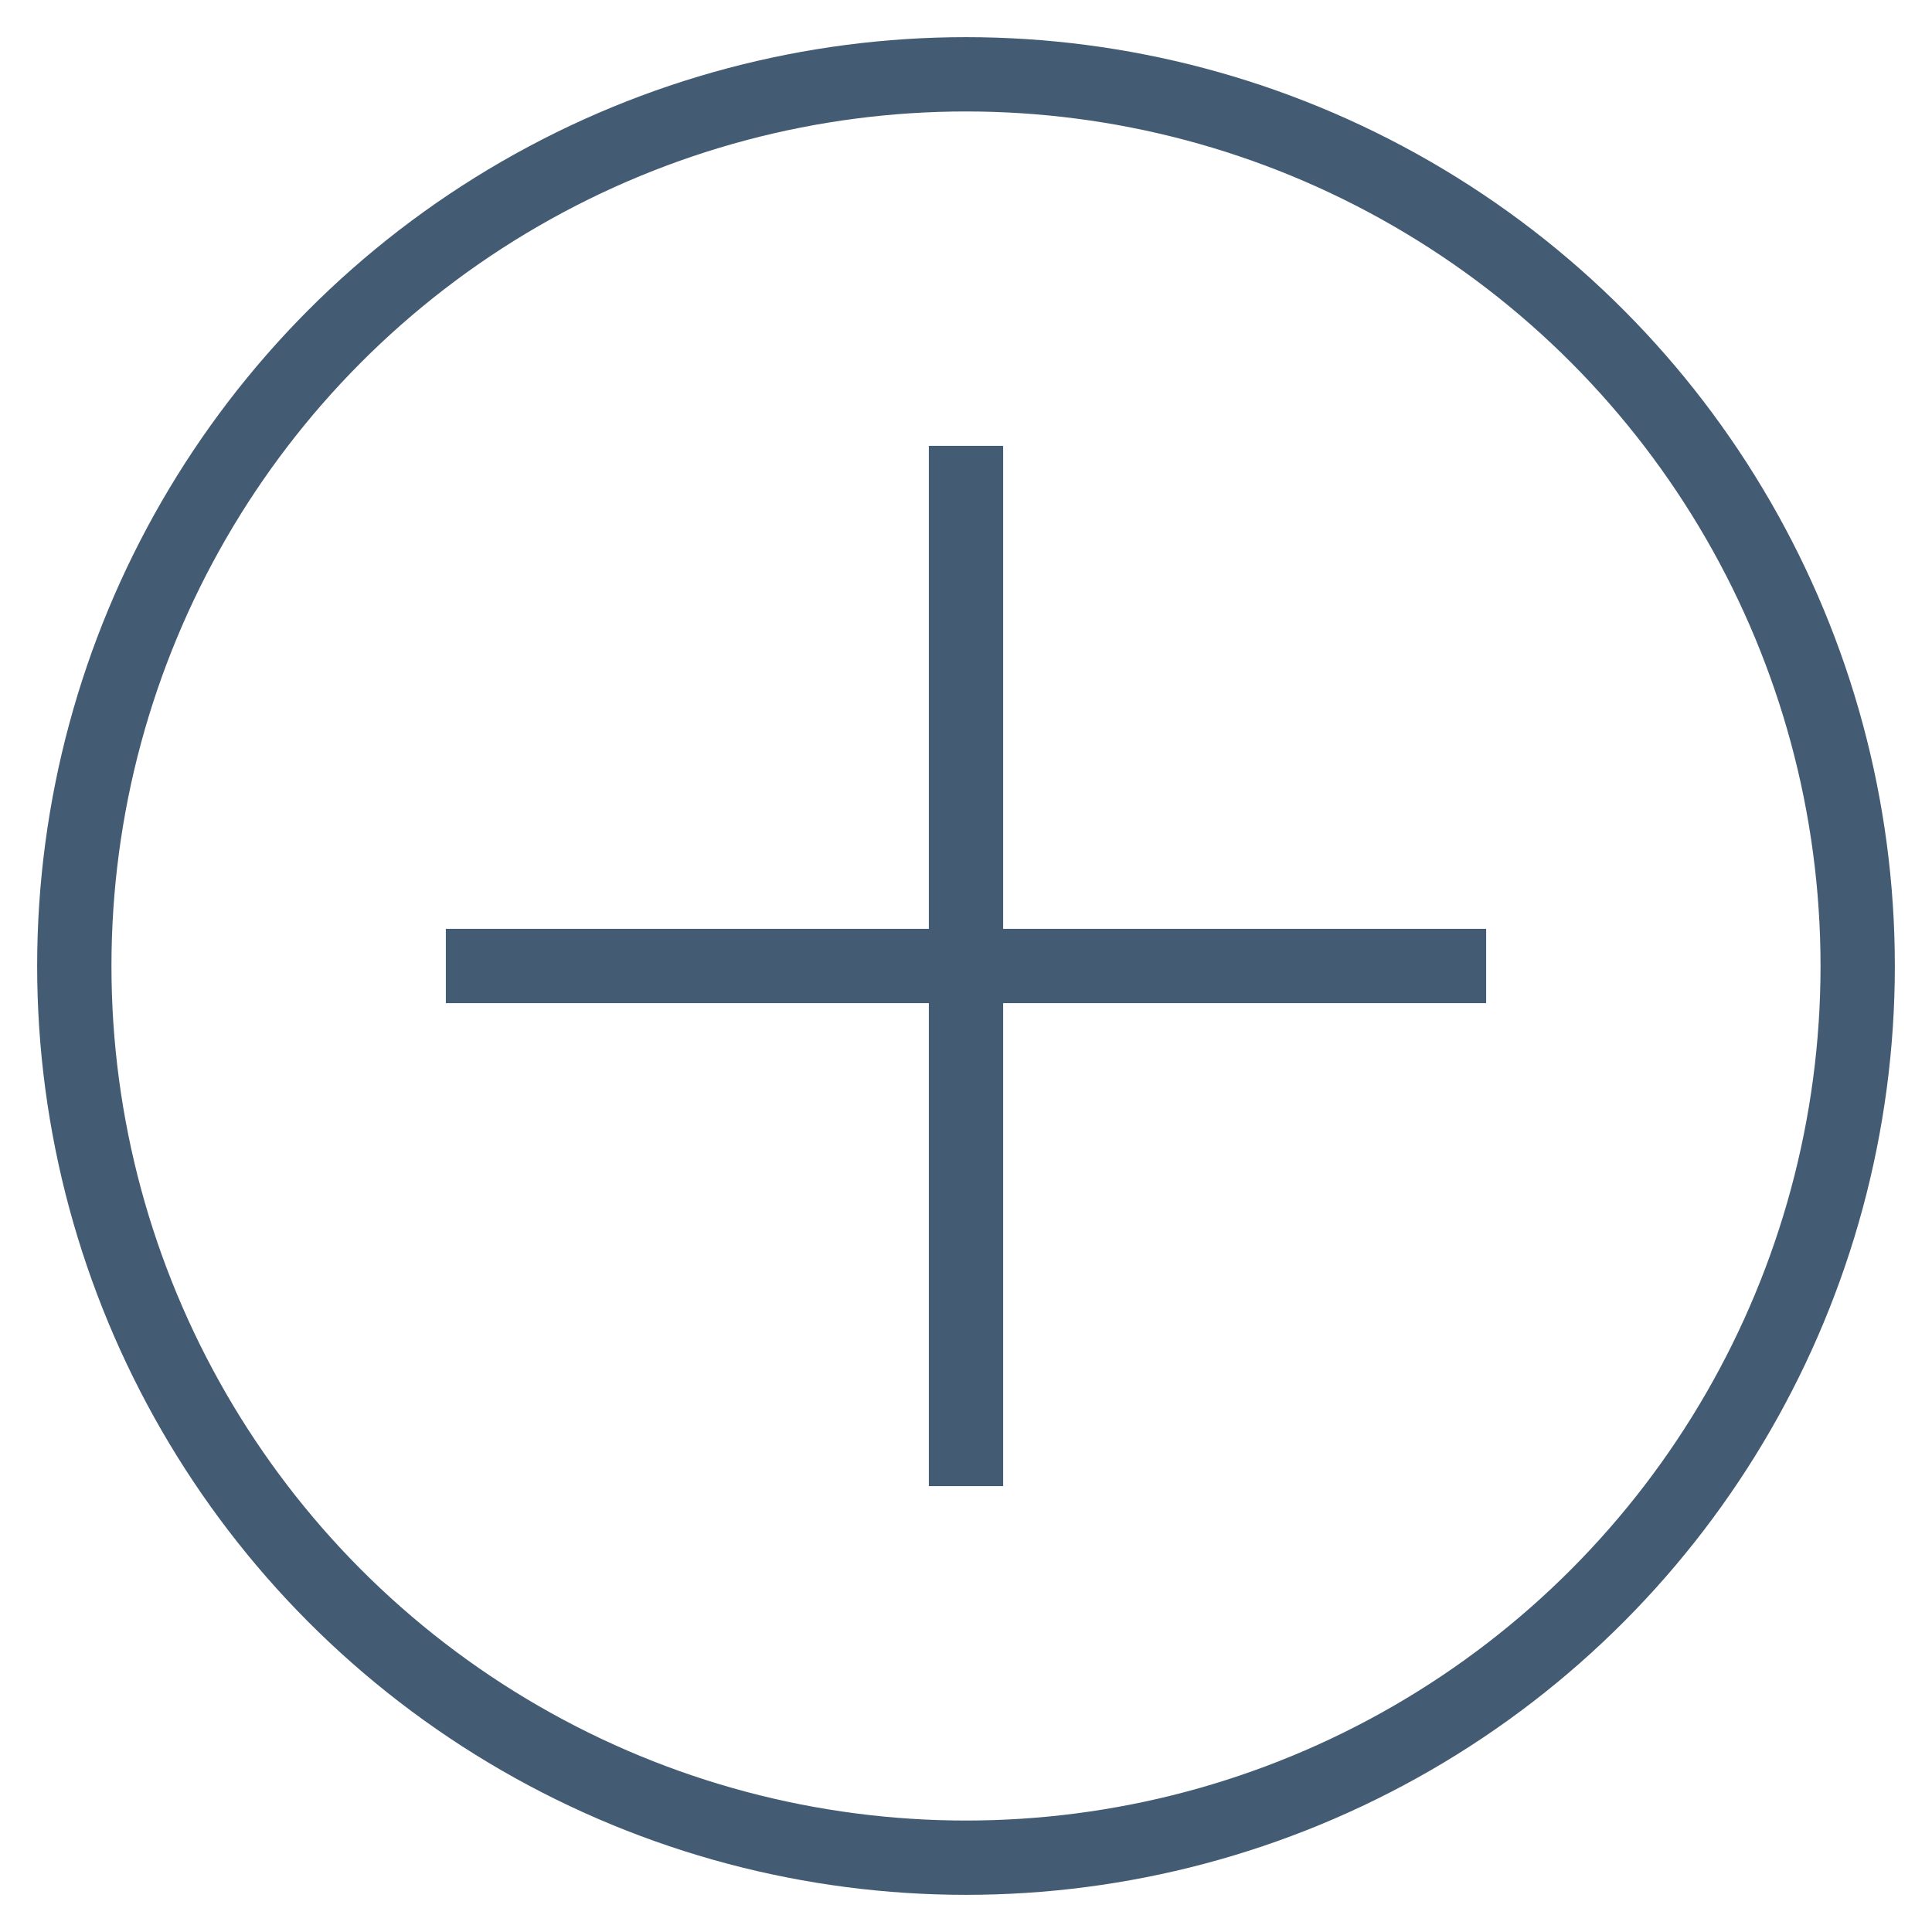 <svg xmlns="http://www.w3.org/2000/svg" width="26" height="26" viewBox="0 0 26 26">
    <g fill="none" fill-rule="evenodd" stroke="#435B73" transform="translate(1 1)">
        <circle cx="12" cy="12" r="12"/>
        <path d="M5 12h14M12 5v14"/>
    </g>
</svg>
